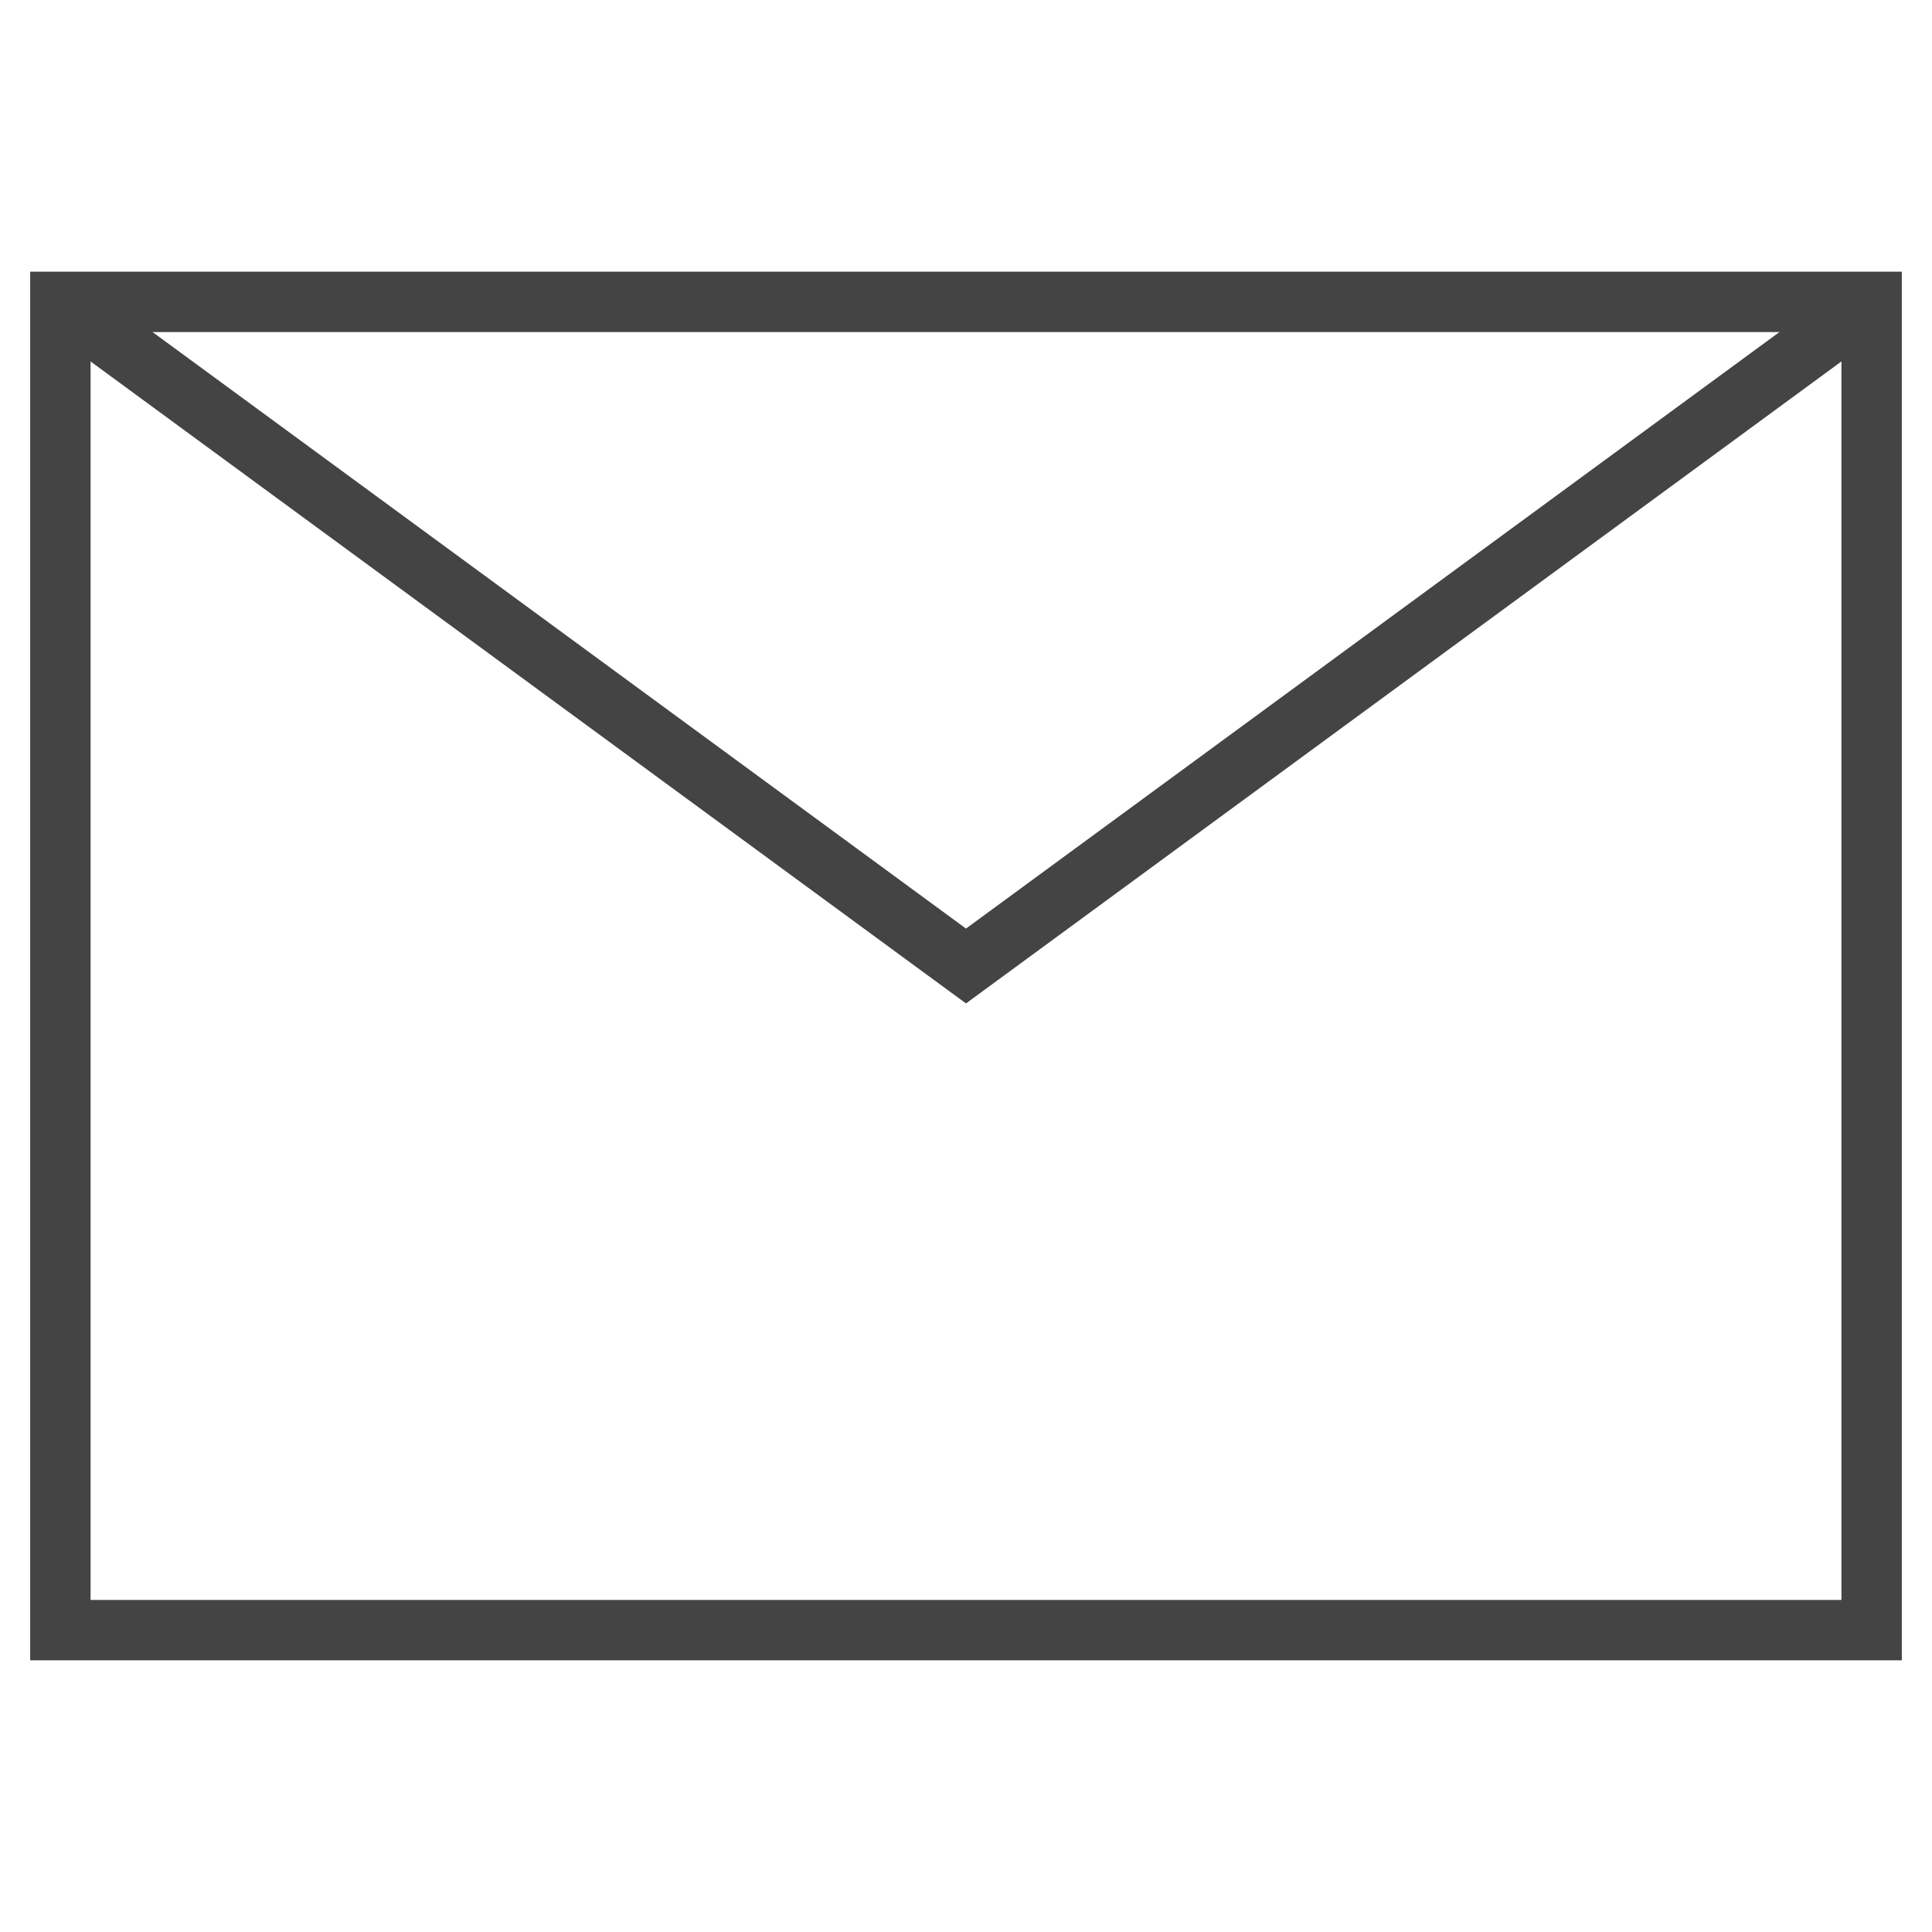 <svg version="1.1" xmlns="http://www.w3.org/2000/svg" xmlns:xlink="http://www.w3.org/1999/xlink" x="0px" y="0px" viewBox="0 0 64 64" xml:space="preserve" width="64" height="64"><g class="nc-icon-wrapper"><polyline data-cap="butt" data-color="color-2" fill="none" stroke="#444444" stroke-width="2" stroke-miterlimit="10" points="2,10 32,32 62,10 " stroke-linejoin="miter" stroke-linecap="butt"></polyline> <rect x="2" y="10" fill="none" stroke="#444444" stroke-width="2" stroke-linecap="square" stroke-miterlimit="10" width="60" height="44" stroke-linejoin="miter"></rect></g></svg>